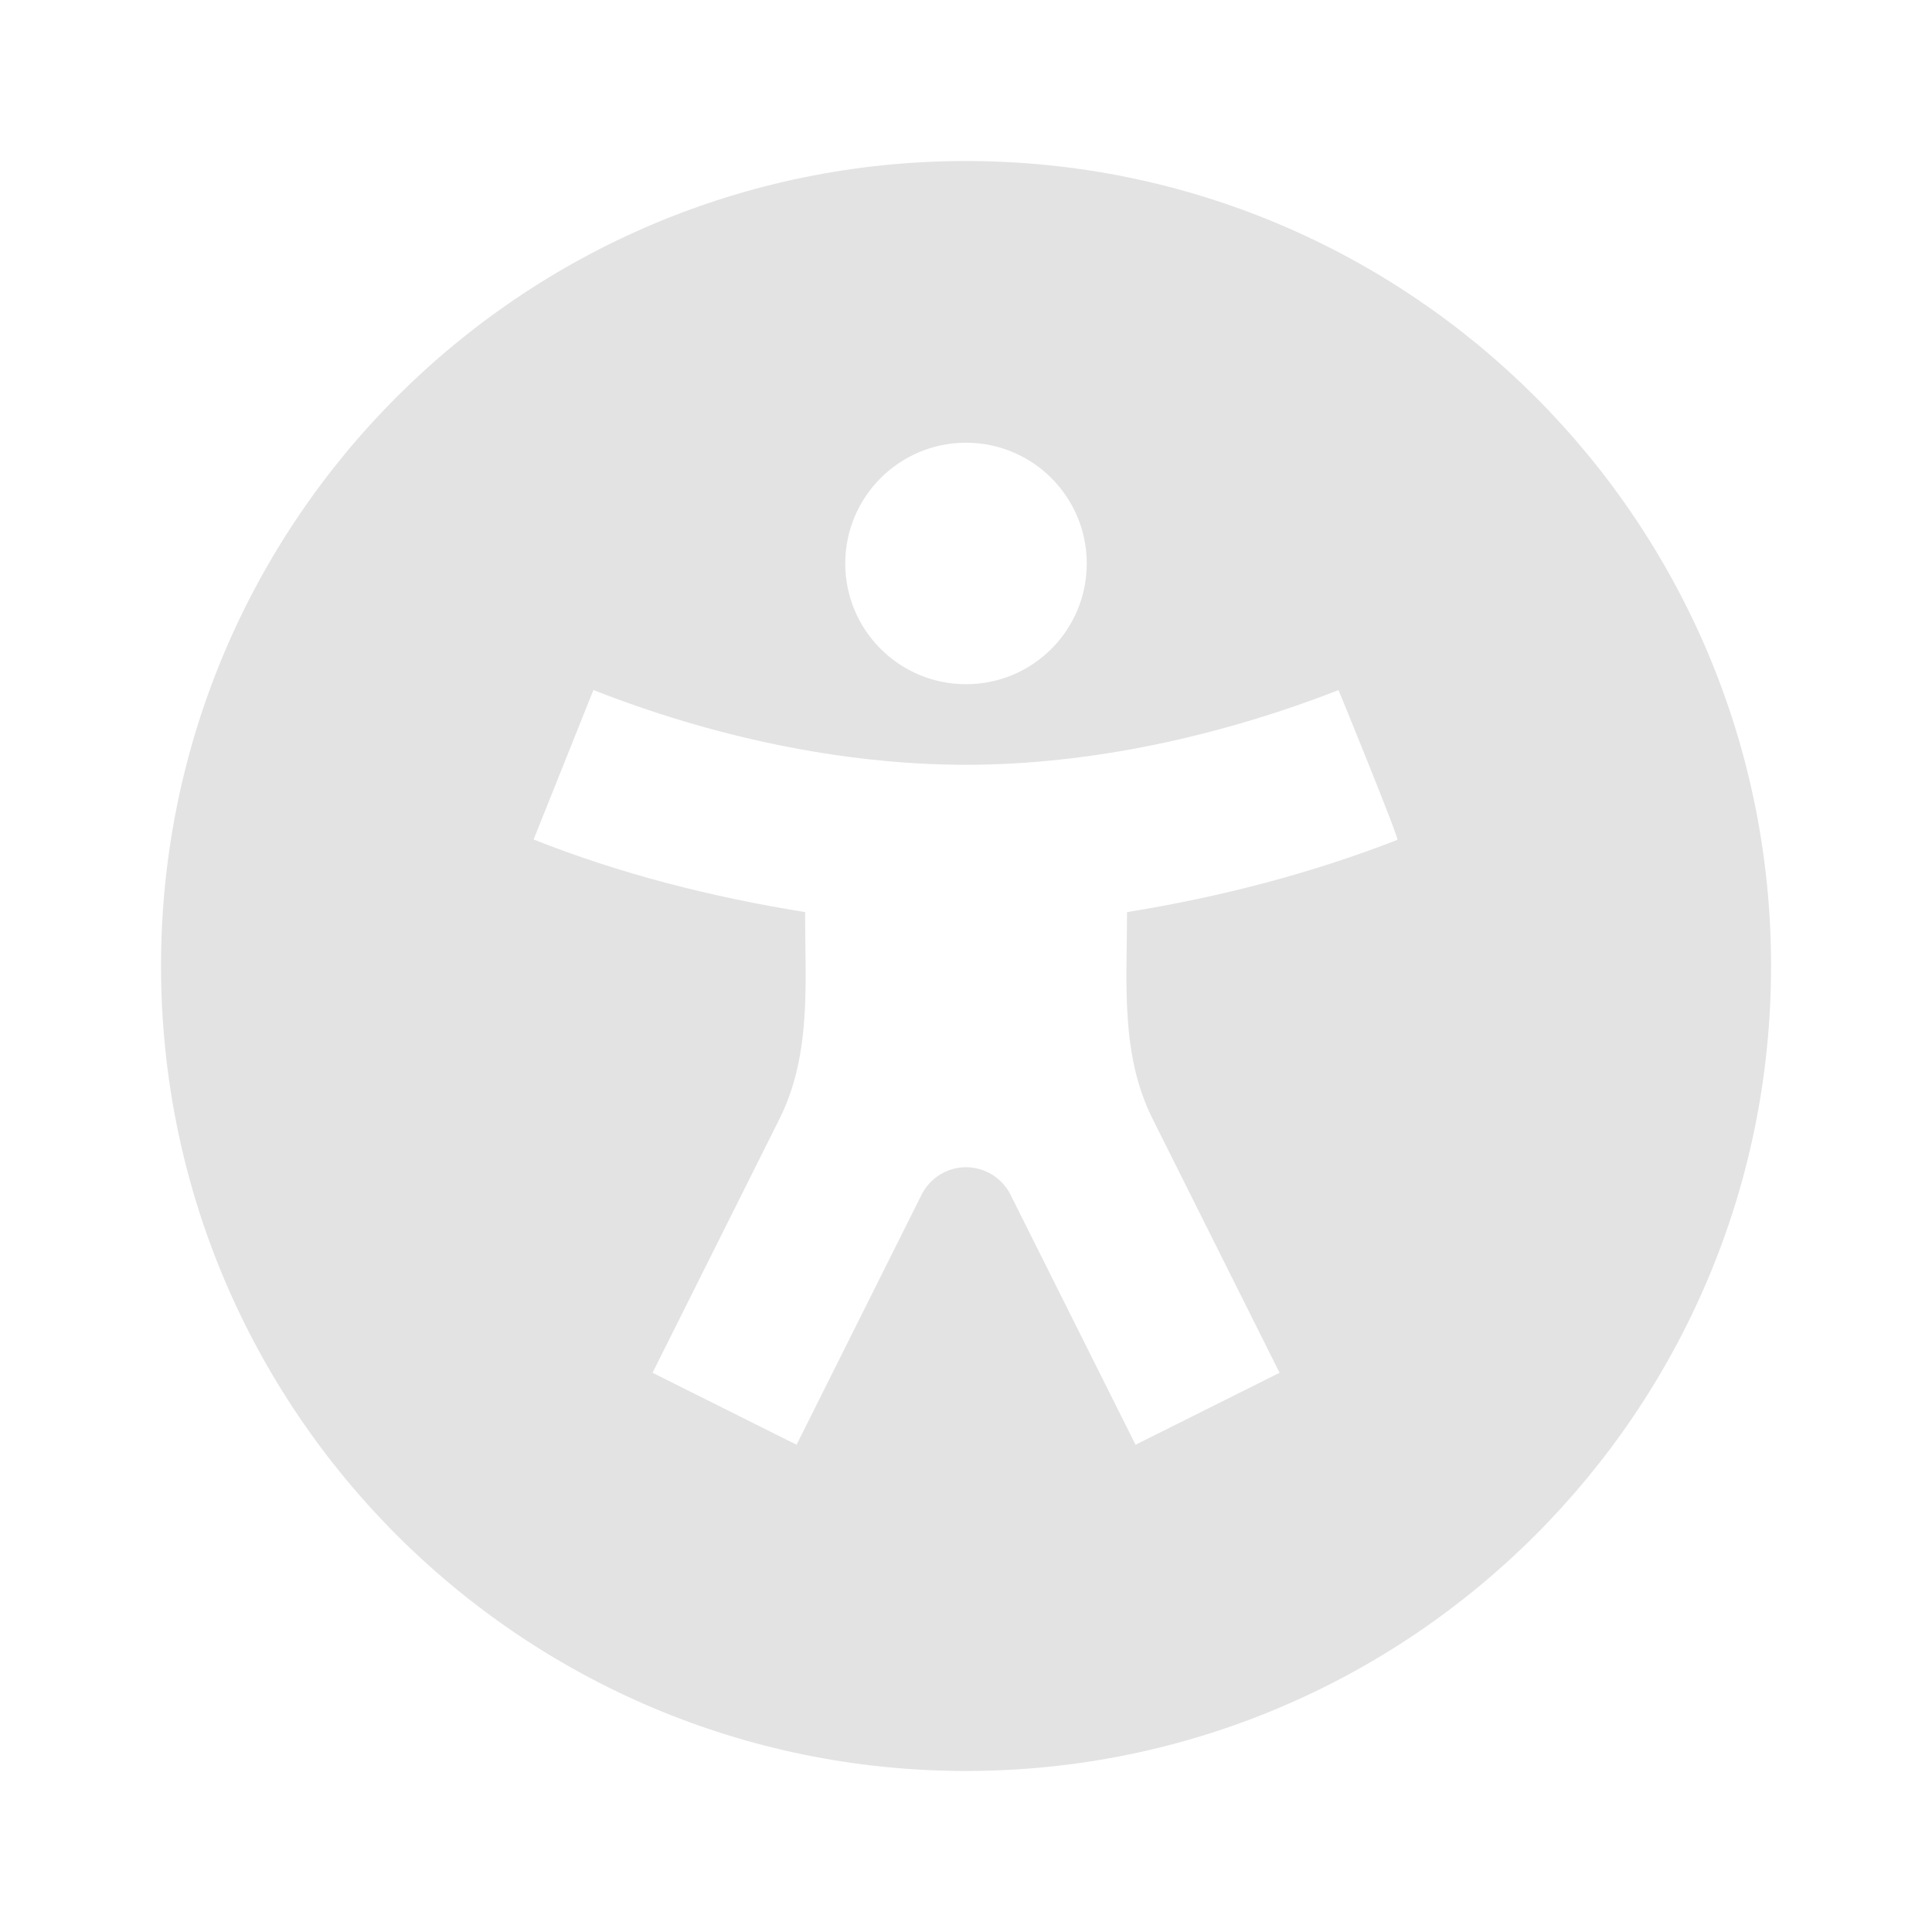 <svg width="20" height="20" viewBox="0 0 20 20" fill="none" xmlns="http://www.w3.org/2000/svg">
<path d="M10 18.333C14.603 18.333 18.334 14.602 18.334 10C18.334 5.398 14.603 1.667 10 1.667C5.398 1.667 1.667 5.398 1.667 10C1.667 14.602 5.398 18.333 10 18.333ZM11.25 5.833C11.25 6.524 10.691 7.083 10 7.083C9.31 7.083 8.75 6.524 8.75 5.833C8.75 5.143 9.31 4.583 10 4.583C10.691 4.583 11.25 5.143 11.25 5.833ZM5.524 8.69L6.143 7.143C7.352 7.619 8.703 7.917 10 7.917C11.3 7.917 12.644 7.616 13.856 7.144C13.858 7.143 14.487 8.686 14.466 8.694C13.569 9.044 12.618 9.289 11.667 9.442C11.667 10.167 11.596 10.912 11.931 11.581L13.246 14.211L11.755 14.956L10.461 12.368C10.374 12.194 10.195 12.083 10 12.083C9.805 12.083 9.627 12.194 9.54 12.368L8.246 14.956L6.755 14.211L8.07 11.581C8.404 10.912 8.334 10.167 8.334 9.442C7.381 9.289 6.421 9.048 5.524 8.69Z" fill="#E3E3E3"/>
</svg>
